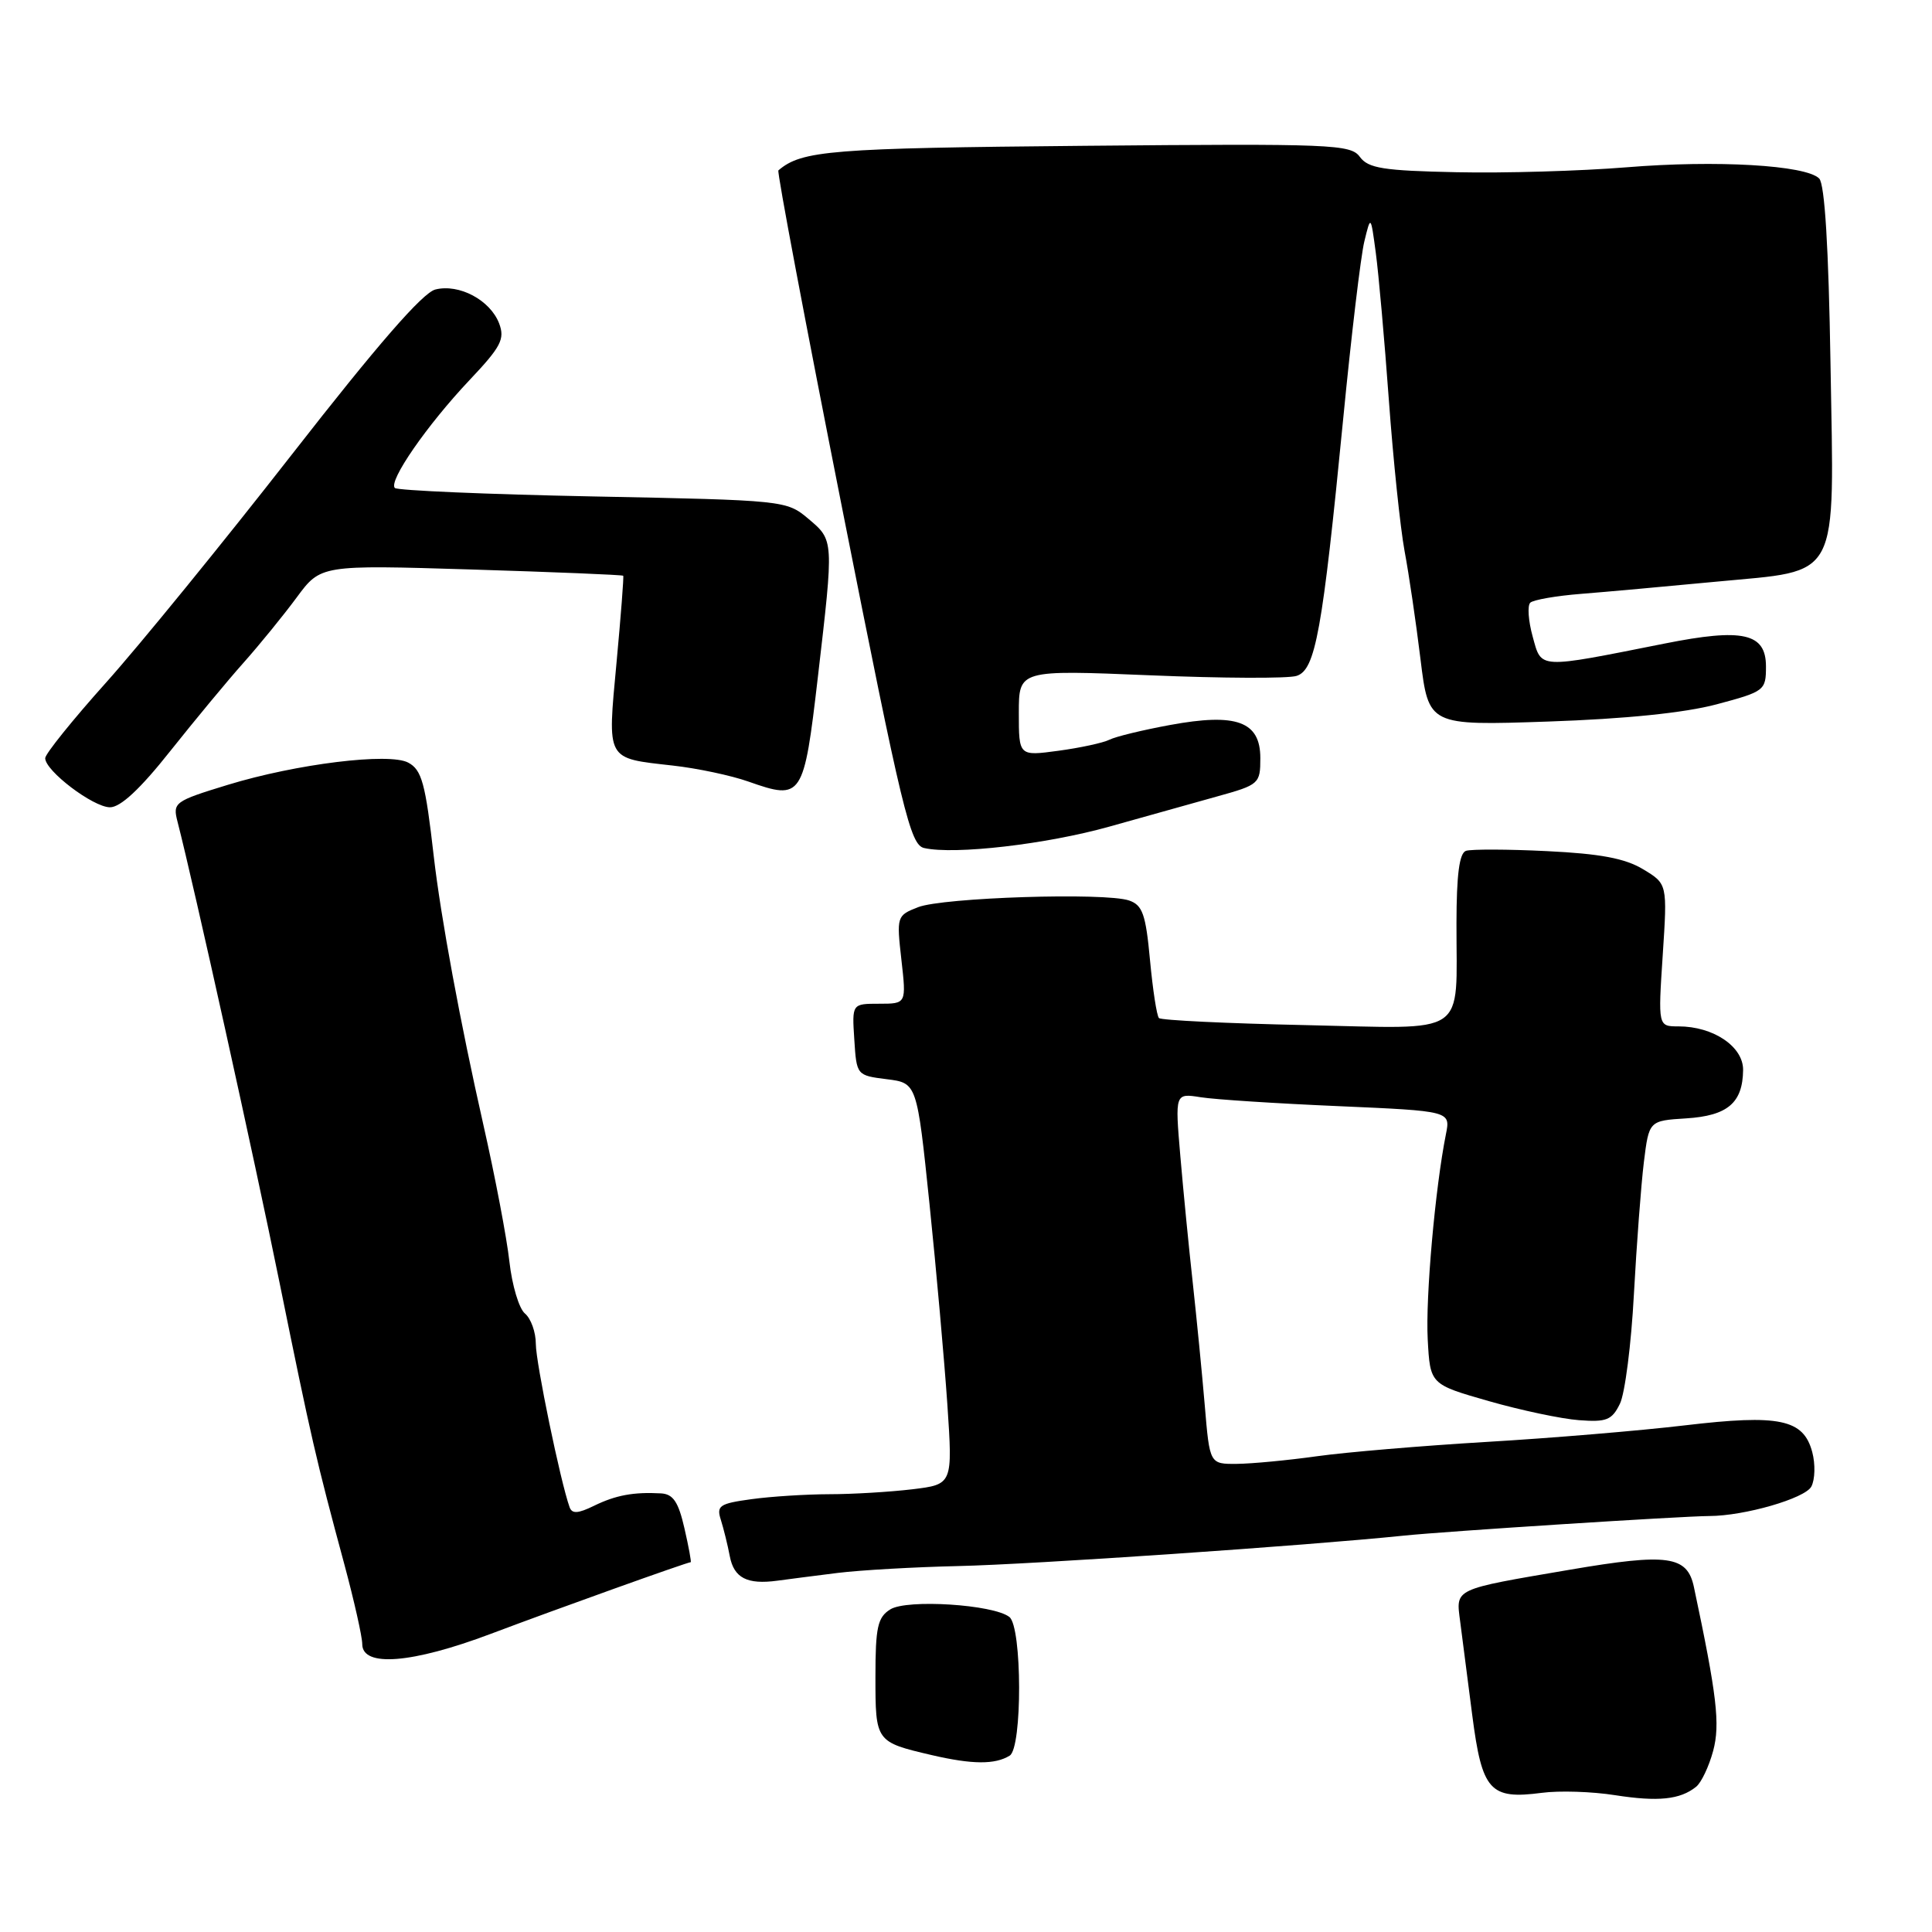 <?xml version="1.0" encoding="UTF-8" standalone="no"?>
<!DOCTYPE svg PUBLIC "-//W3C//DTD SVG 1.1//EN" "http://www.w3.org/Graphics/SVG/1.1/DTD/svg11.dtd" >
<svg xmlns="http://www.w3.org/2000/svg" xmlns:xlink="http://www.w3.org/1999/xlink" version="1.1" viewBox="0 0 256 256">
 <g >
 <path fill="currentColor"
d=" M 224.74 236.76 C 225.43 236.21 226.44 234.08 227.00 232.01 C 227.95 228.48 227.50 224.64 224.45 210.28 C 223.57 206.14 221.00 205.78 208.05 207.99 C 192.45 210.65 192.91 210.44 193.48 214.86 C 193.74 216.86 194.46 222.45 195.08 227.27 C 196.38 237.31 197.41 238.46 204.29 237.56 C 206.60 237.25 210.97 237.39 214.00 237.87 C 219.71 238.76 222.62 238.46 224.74 236.76 Z  M 133.79 232.63 C 135.48 231.59 135.44 215.59 133.75 214.26 C 131.64 212.60 120.18 211.87 117.97 213.25 C 116.29 214.30 116.00 215.61 116.00 222.18 C 116.00 230.79 116.02 230.82 123.46 232.56 C 128.84 233.81 131.85 233.83 133.79 232.63 Z  M 65.04 216.49 C 73.84 213.17 91.07 207.00 91.52 207.00 C 91.63 207.00 91.26 204.97 90.69 202.50 C 89.89 199.01 89.20 197.97 87.58 197.88 C 83.95 197.68 81.58 198.12 78.70 199.53 C 76.57 200.57 75.79 200.61 75.47 199.70 C 74.26 196.32 71.00 180.55 71.00 178.08 C 71.00 176.52 70.35 174.71 69.56 174.05 C 68.77 173.40 67.85 170.30 67.50 167.18 C 67.16 164.06 65.60 155.88 64.04 149.00 C 61.00 135.58 58.41 121.56 57.48 113.50 C 56.37 103.76 55.89 102.01 54.09 101.05 C 51.57 99.70 39.25 101.22 30.17 104.00 C 23.11 106.16 22.87 106.34 23.52 108.87 C 25.71 117.37 33.67 153.35 37.05 170.00 C 41.25 190.69 41.89 193.44 45.63 207.29 C 46.93 212.13 48.00 216.88 48.00 217.85 C 48.00 220.95 54.59 220.43 65.04 216.49 Z  M 111.00 208.42 C 114.03 208.05 121.22 207.64 127.00 207.51 C 136.68 207.30 173.12 204.81 186.00 203.48 C 191.59 202.90 222.84 200.90 226.50 200.88 C 231.15 200.87 239.17 198.55 240.01 196.98 C 240.50 196.06 240.56 194.00 240.13 192.40 C 238.97 188.05 235.79 187.38 223.23 188.87 C 217.33 189.57 205.53 190.56 197.00 191.06 C 188.47 191.57 178.35 192.42 174.50 192.96 C 170.65 193.50 165.88 193.95 163.89 193.97 C 160.29 194.00 160.29 194.00 159.64 186.25 C 159.28 181.99 158.56 174.68 158.05 170.00 C 157.53 165.32 156.79 157.75 156.40 153.18 C 155.69 144.85 155.69 144.85 159.10 145.39 C 160.97 145.69 169.18 146.22 177.35 146.57 C 192.21 147.22 192.21 147.22 191.59 150.30 C 190.17 157.39 188.88 171.91 189.18 177.47 C 189.50 183.43 189.50 183.43 197.26 185.65 C 201.52 186.87 206.91 188.01 209.22 188.18 C 212.88 188.46 213.59 188.17 214.65 186.00 C 215.32 184.62 216.15 178.10 216.50 171.50 C 216.86 164.90 217.45 157.03 217.82 154.00 C 218.50 148.50 218.50 148.50 223.44 148.19 C 228.92 147.84 230.92 146.14 230.97 141.78 C 231.00 138.68 227.03 136.00 222.40 136.00 C 219.70 136.00 219.70 136.00 220.32 126.56 C 220.94 117.12 220.94 117.12 217.72 115.18 C 215.34 113.74 212.03 113.12 205.00 112.78 C 199.78 112.52 194.94 112.51 194.25 112.74 C 193.37 113.04 193.00 115.90 192.99 122.33 C 192.96 137.57 194.85 136.30 172.90 135.83 C 162.56 135.61 153.86 135.19 153.57 134.90 C 153.28 134.62 152.75 131.16 152.38 127.21 C 151.82 121.14 151.39 119.93 149.61 119.32 C 146.45 118.23 124.93 118.92 121.64 120.21 C 118.83 121.31 118.79 121.43 119.44 127.17 C 120.10 133.00 120.10 133.00 116.49 133.00 C 112.89 133.00 112.89 133.00 113.20 137.75 C 113.50 142.48 113.52 142.50 117.50 143.00 C 121.50 143.50 121.50 143.50 123.16 159.50 C 124.07 168.30 125.13 180.27 125.53 186.10 C 126.24 196.69 126.24 196.69 120.87 197.34 C 117.92 197.69 112.98 197.99 109.89 197.99 C 106.80 198.00 102.16 198.29 99.56 198.65 C 95.33 199.23 94.91 199.51 95.52 201.40 C 95.88 202.55 96.42 204.71 96.70 206.20 C 97.25 209.09 99.00 209.99 103.00 209.45 C 104.38 209.26 107.97 208.80 111.00 208.42 Z  M 147.00 109.53 C 151.68 108.22 158.09 106.42 161.25 105.54 C 166.85 103.99 167.00 103.85 167.00 100.45 C 167.00 95.59 163.84 94.44 155.01 96.07 C 151.43 96.73 147.82 97.60 147.00 98.02 C 146.18 98.43 143.14 99.09 140.25 99.48 C 135.00 100.19 135.00 100.19 135.00 94.47 C 135.00 88.76 135.00 88.76 152.39 89.48 C 161.95 89.88 170.69 89.92 171.80 89.56 C 174.31 88.77 175.22 83.71 177.98 55.50 C 179.05 44.50 180.31 33.92 180.78 32.00 C 181.63 28.50 181.63 28.50 182.30 33.50 C 182.67 36.25 183.45 45.02 184.03 53.00 C 184.61 60.98 185.55 69.97 186.11 73.00 C 186.68 76.03 187.63 82.47 188.22 87.32 C 189.30 96.15 189.30 96.15 205.11 95.61 C 215.38 95.26 223.20 94.46 227.45 93.33 C 233.83 91.63 234.00 91.49 234.00 88.31 C 234.00 83.89 230.95 83.20 220.54 85.28 C 203.64 88.64 204.28 88.68 203.09 84.36 C 202.51 82.27 202.37 80.25 202.77 79.86 C 203.17 79.48 206.20 78.95 209.50 78.69 C 212.80 78.43 220.84 77.70 227.36 77.08 C 244.04 75.48 243.03 77.40 242.55 48.13 C 242.30 32.79 241.79 24.39 241.05 23.65 C 239.28 21.88 227.43 21.19 215.50 22.17 C 209.45 22.66 199.32 22.96 193.00 22.82 C 183.29 22.62 181.30 22.30 180.19 20.79 C 178.98 19.12 176.55 19.02 143.69 19.32 C 110.08 19.63 106.23 19.93 103.14 22.58 C 102.94 22.75 106.75 42.92 111.60 67.40 C 119.58 107.66 120.61 111.96 122.46 112.37 C 126.49 113.28 138.66 111.87 147.00 109.53 Z  M 22.56 99.52 C 25.83 95.41 30.21 90.12 32.31 87.77 C 34.40 85.42 37.55 81.55 39.31 79.17 C 42.50 74.85 42.50 74.85 62.46 75.46 C 73.43 75.80 82.49 76.17 82.58 76.29 C 82.67 76.41 82.27 81.60 81.69 87.83 C 80.48 100.89 80.23 100.43 89.14 101.44 C 92.39 101.80 96.91 102.76 99.19 103.57 C 106.28 106.07 106.51 105.73 108.37 89.73 C 110.50 71.43 110.51 71.61 107.10 68.73 C 104.22 66.31 103.94 66.28 78.56 65.78 C 64.47 65.50 52.66 64.99 52.32 64.66 C 51.43 63.77 56.59 56.32 62.20 50.38 C 66.39 45.95 66.92 44.93 66.14 42.86 C 64.96 39.77 60.84 37.57 57.69 38.36 C 56.01 38.78 50.01 45.68 38.66 60.24 C 29.54 71.93 18.46 85.53 14.04 90.46 C 9.62 95.39 6.00 99.89 5.99 100.46 C 5.98 102.13 12.31 106.94 14.56 106.97 C 15.95 106.99 18.57 104.56 22.56 99.52 Z "/>
</g>
</svg>